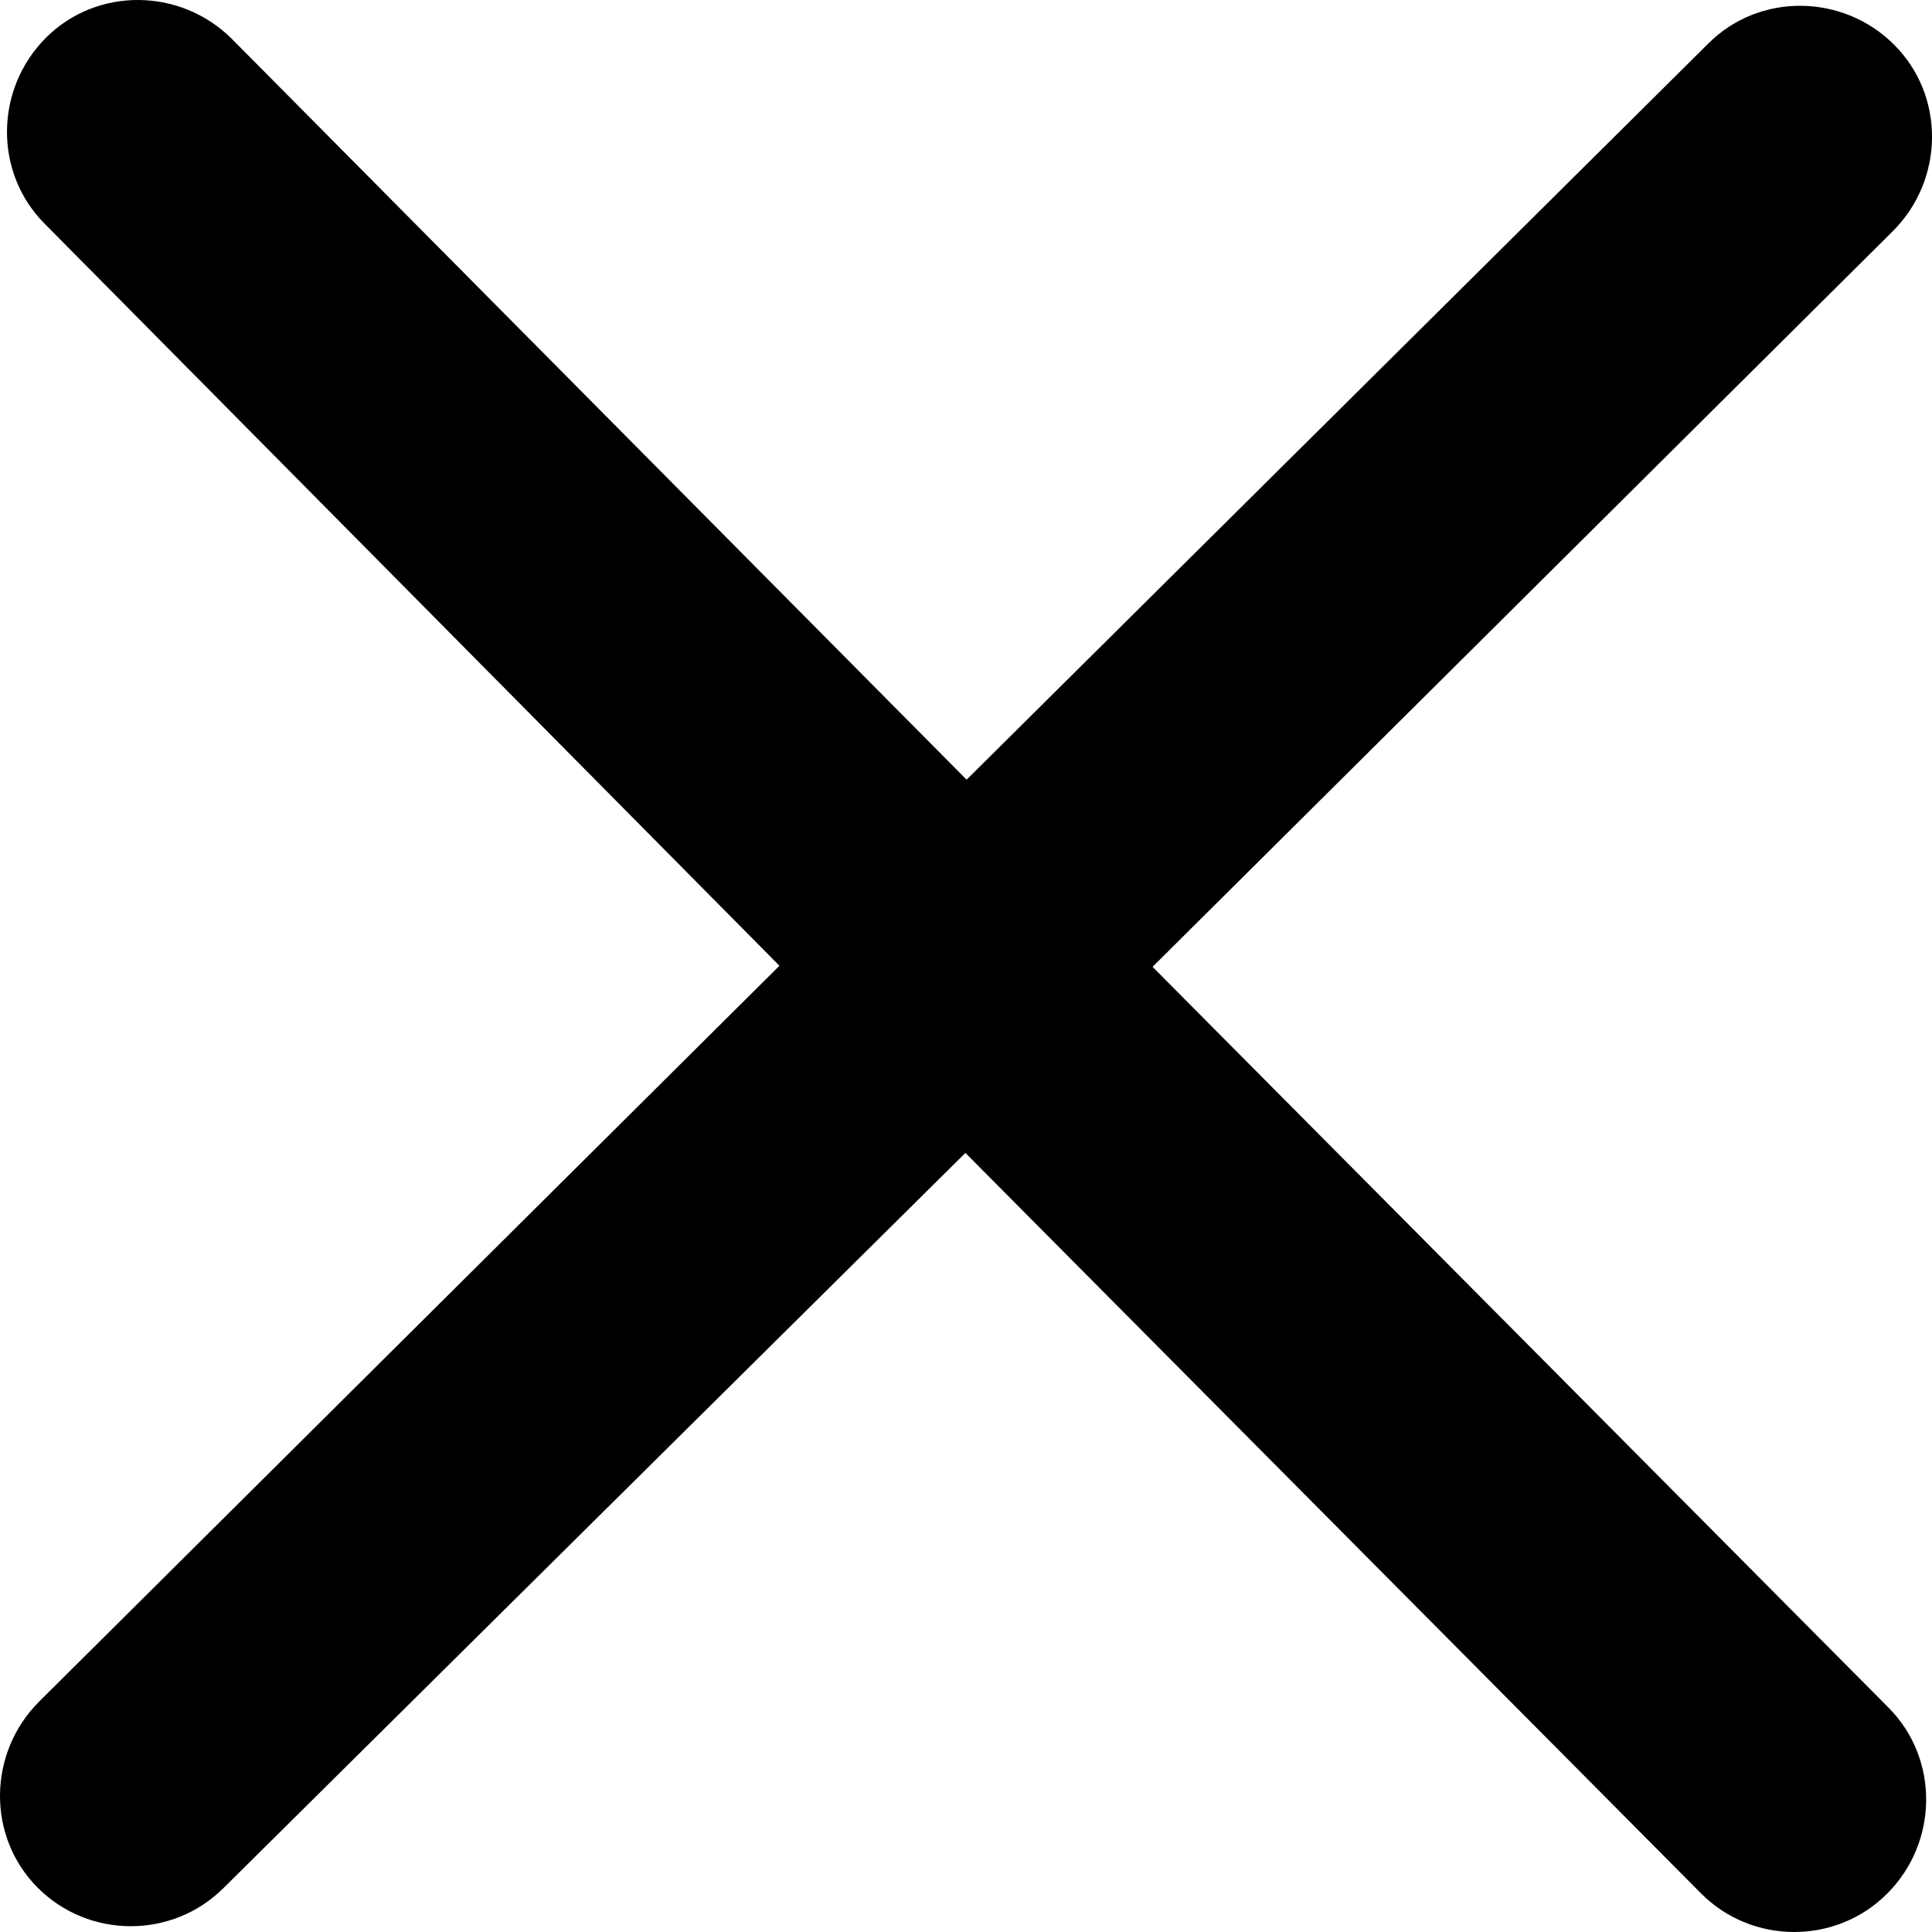 <svg width="16" height="16" viewBox="0 0 16 16" fill="none" xmlns="http://www.w3.org/2000/svg">
<rect width="16" height="16" fill="black" fill-opacity="0"/>
<path d="M9.545 8.007L15.678 1.912C16.101 1.488 16.111 0.795 15.687 0.371C15.264 -0.053 14.57 -0.063 14.147 0.361L8.005 6.457L1.921 0.323C1.497 -0.101 0.804 -0.111 0.38 0.313C-0.043 0.737 -0.053 1.43 0.371 1.854L6.455 7.998L0.323 14.093C-0.101 14.517 -0.111 15.21 0.313 15.634C0.525 15.846 0.804 15.952 1.083 15.952C1.362 15.952 1.641 15.846 1.853 15.634L7.995 9.548L14.089 15.682C14.301 15.894 14.58 16 14.859 16C15.138 16 15.418 15.894 15.629 15.682C16.053 15.258 16.062 14.565 15.639 14.141L9.545 8.007Z" fill="black"/>
</svg>
